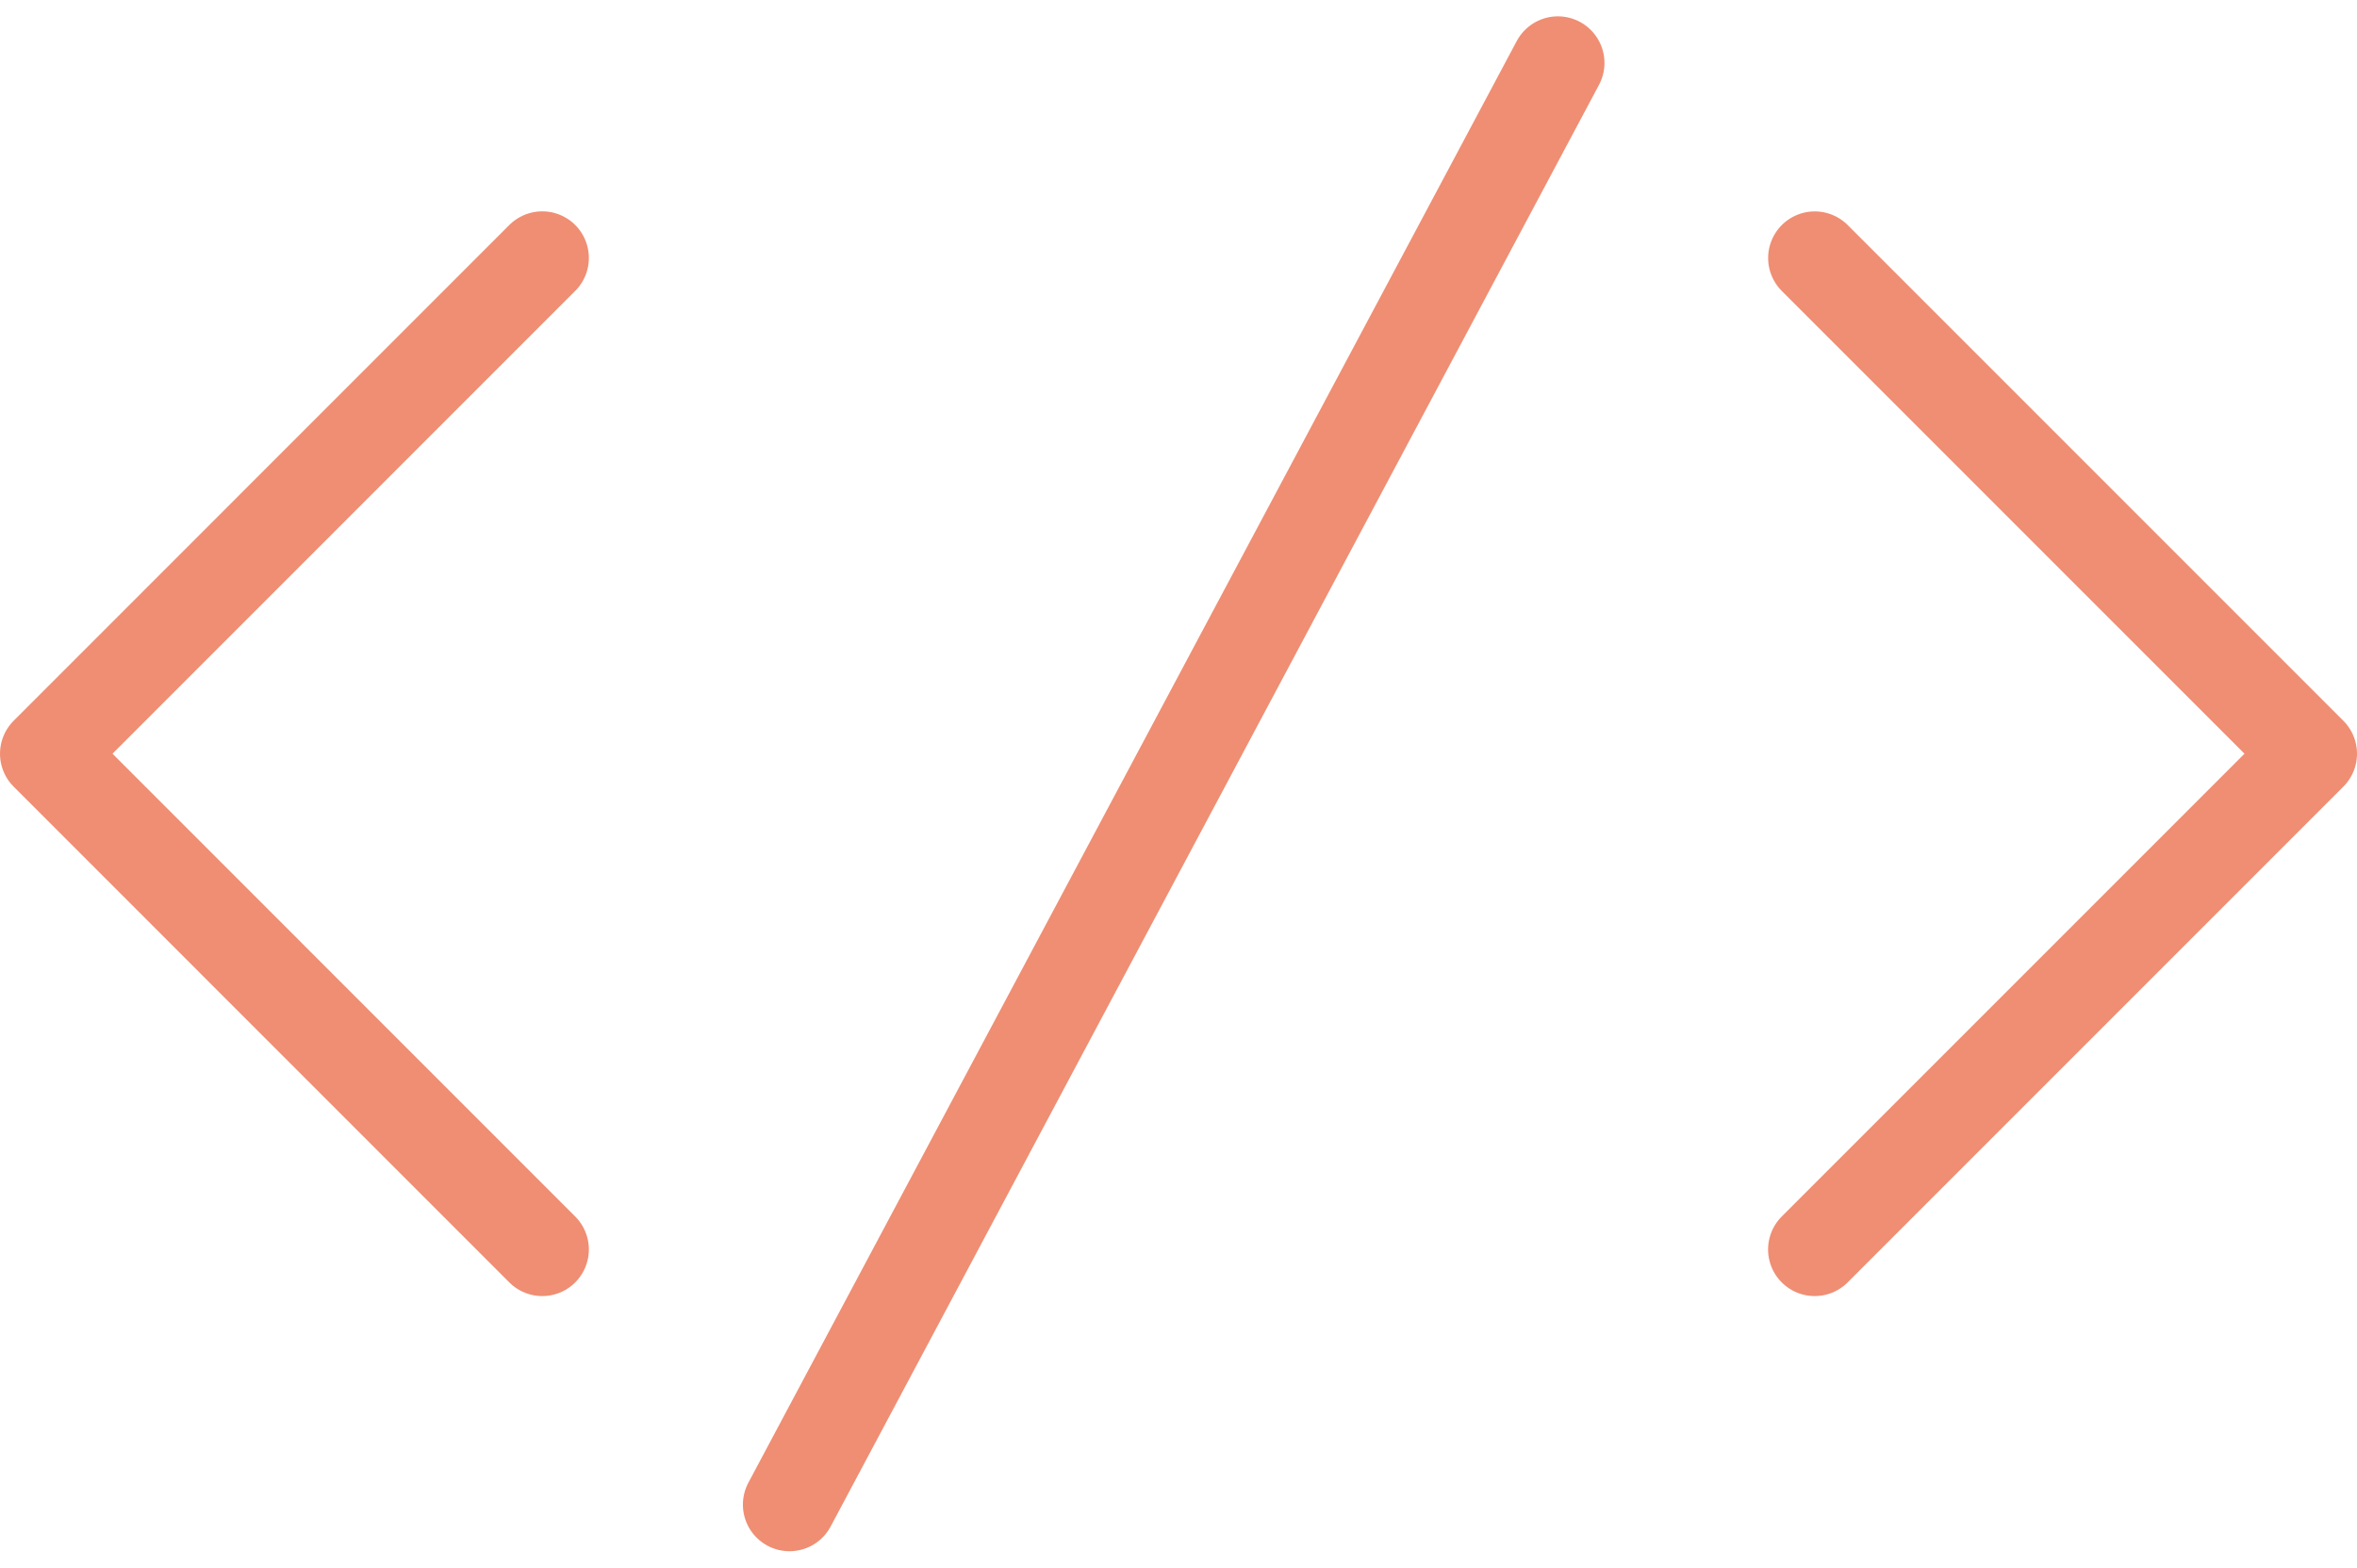 <svg xmlns="http://www.w3.org/2000/svg" width="37.933" height="25.23" viewBox="0 0 37.933 25.23"><defs><style>.a{fill:none;stroke:#ef8e73;stroke-linecap:round;stroke-linejoin:round;stroke-width:1.5px;}</style></defs><g transform="translate(-795.14 -2375.985)"><path class="a" d="M817.117,2447l-7.977,7.978,7.977,7.978" transform="translate(-13.25 -66.864)"/><path class="a" d="M7.978,0,0,7.978l7.977,7.977" transform="translate(832.323 2396.092) rotate(180)"/><path class="a" d="M869.527,2478.9l12.366-23.2" transform="translate(-61.681 -78.702)"/></g></svg>